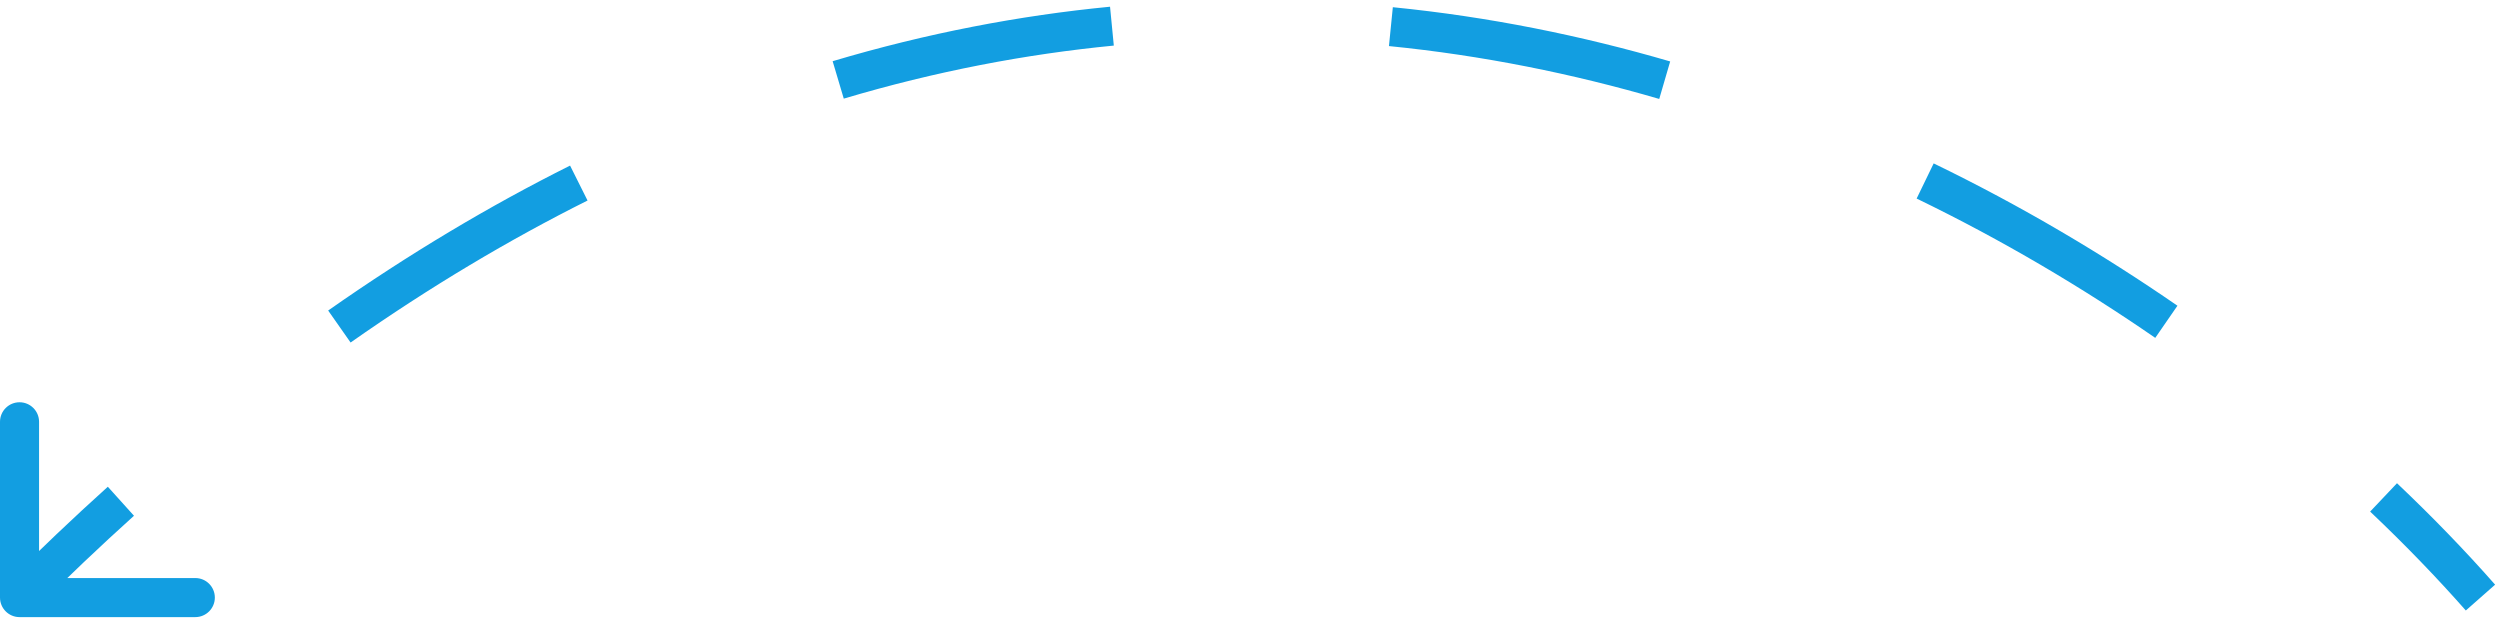 <svg width="128" height="32" viewBox="0 0 128 32" fill="none" xmlns="http://www.w3.org/2000/svg">
<path d="M0 30.596C0 31.148 0.448 31.596 1 31.596H10C10.552 31.596 11 31.148 11 30.596C11 30.043 10.552 29.596 10 29.596H2V21.596C2 21.043 1.552 20.596 1 20.596C0.448 20.596 0 21.043 0 21.596V30.596ZM127.75 29.935C126.257 28.239 124.577 26.494 122.726 24.741L121.351 26.193C123.16 27.907 124.797 29.608 126.25 31.257L127.75 29.935ZM111.485 15.653C107.68 13.027 103.502 10.546 99.004 8.366L98.132 10.166C102.532 12.298 106.622 14.727 110.349 17.299L111.485 15.653ZM85.513 3.146C80.985 1.823 76.239 0.86 71.313 0.369L71.114 2.359C75.909 2.837 80.535 3.775 84.953 5.066L85.513 3.146ZM56.834 0.344C52.2 0.793 47.456 1.697 42.631 3.133L43.201 5.05C47.902 3.651 52.519 2.771 57.027 2.334L56.834 0.344ZM29.188 8.478C25.091 10.526 20.957 12.986 16.802 15.899L17.95 17.537C22.028 14.677 26.077 12.269 30.082 10.267L29.188 8.478ZM5.521 24.921C3.779 26.491 2.036 28.145 0.293 29.889L1.707 31.303C3.427 29.583 5.144 27.953 6.86 26.407L5.521 24.921Z" fill="#129EE1"/>
</svg>
